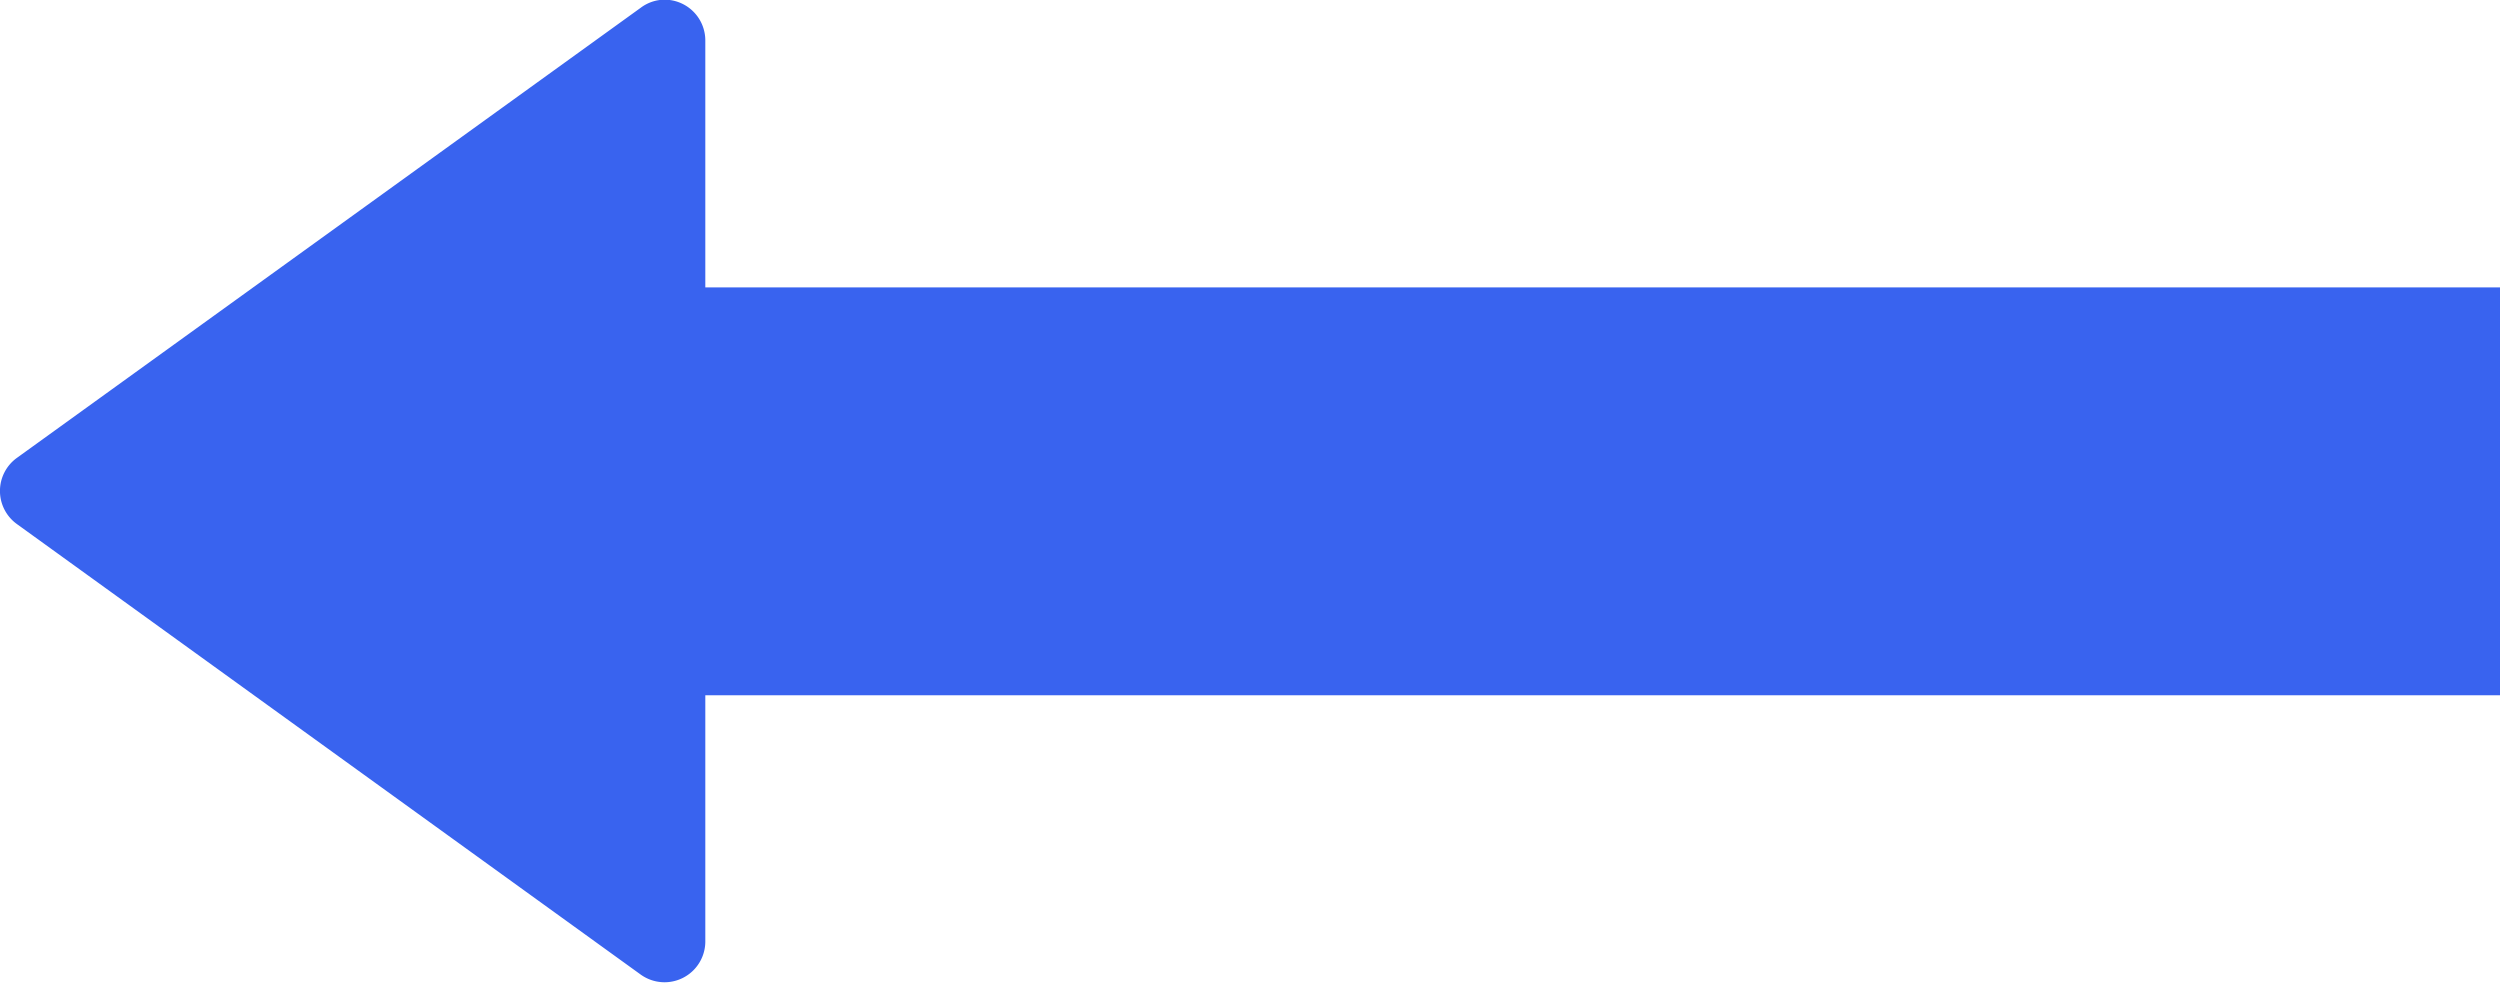 <svg xmlns="http://www.w3.org/2000/svg" width="30.646" height="12.046" viewBox="0 0 30.646 12.046">
  <path id="联合_62" data-name="联合 62" d="M22,11.545V8.523H0v-5H22V.5A.5.5,0,0,1,22.793.1l7.646,5.522a.5.5,0,0,1,0,.811L22.793,11.95a.494.494,0,0,1-.291.1A.5.5,0,0,1,22,11.545Z" transform="translate(30.646 12.046) rotate(180)" fill="#3963ef"/>
</svg>
